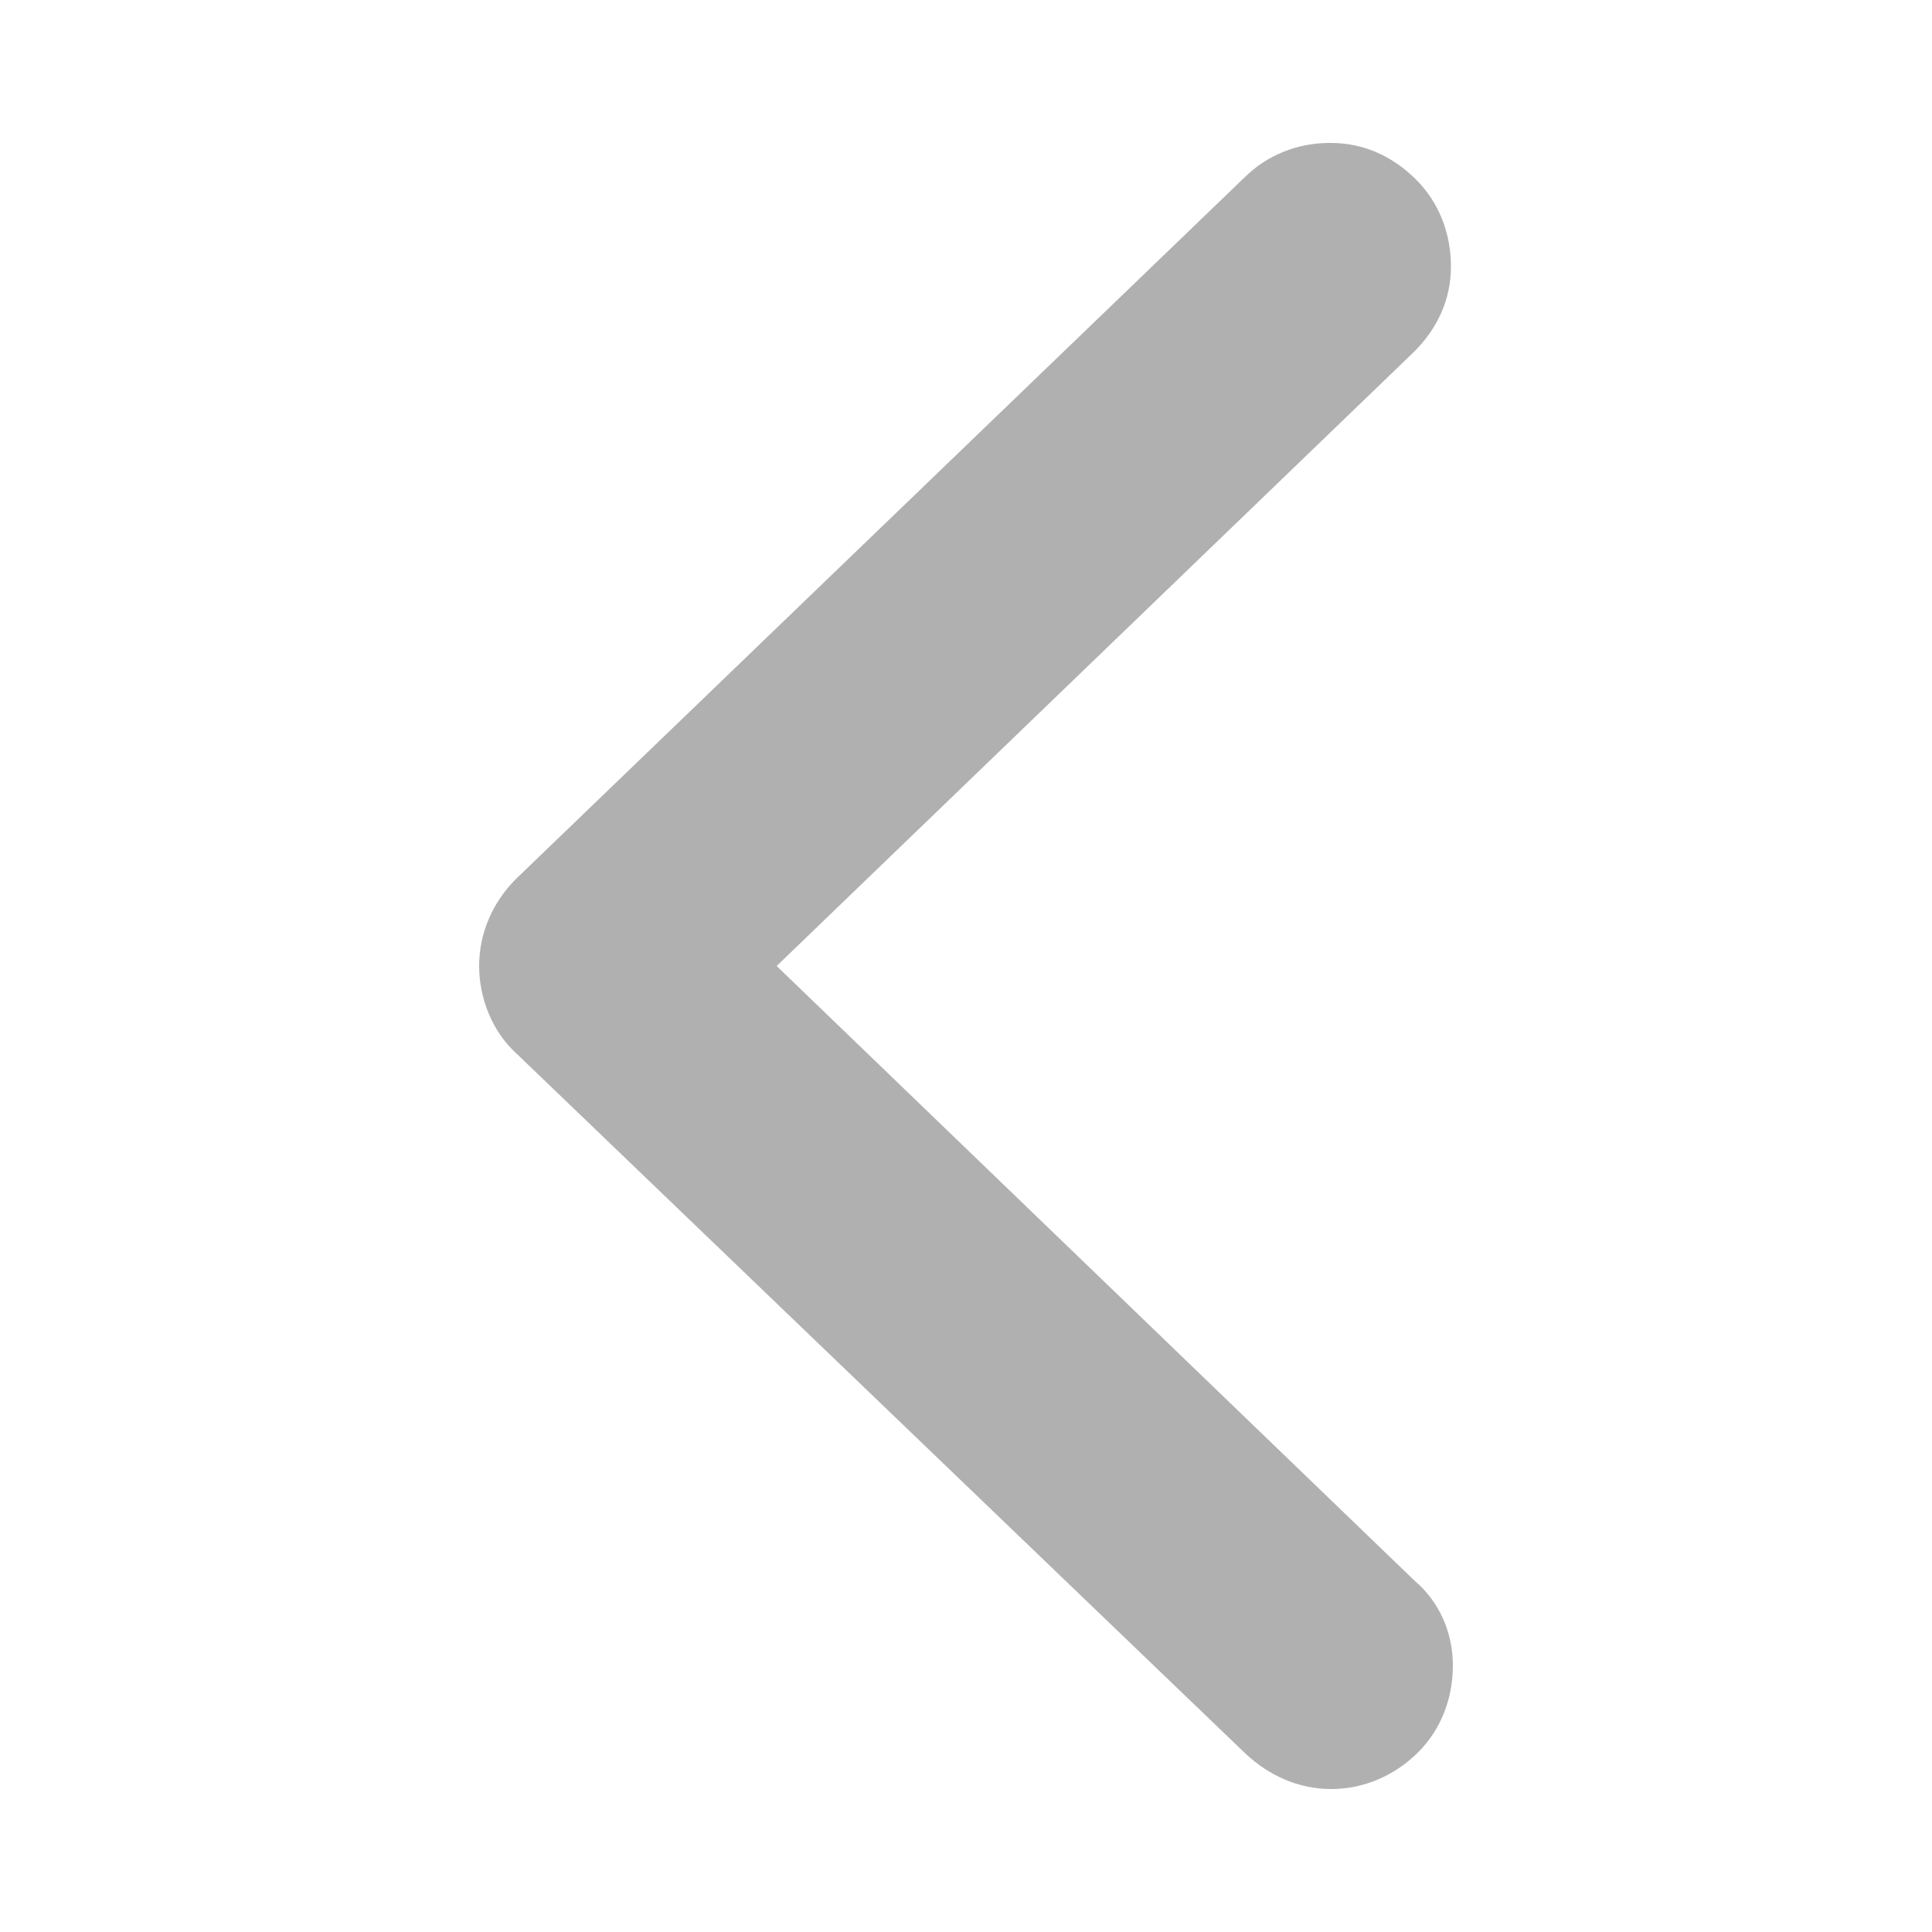 <?xml version="1.0" encoding="UTF-8" standalone="no"?>
<svg
   xmlns:dc="http://purl.org/dc/elements/1.1/"
   xmlns:cc="http://creativecommons.org/ns#"
   xmlns:rdf="http://www.w3.org/1999/02/22-rdf-syntax-ns#"
   xmlns:svg="http://www.w3.org/2000/svg"
   xmlns="http://www.w3.org/2000/svg"
   xmlns:sodipodi="http://sodipodi.sourceforge.net/DTD/sodipodi-0.dtd"
   xmlns:inkscape="http://www.inkscape.org/namespaces/inkscape"
   id="svg4"
   xml:space="preserve"
   style="enable-background:new 0 0 100 100;"
   viewBox="0 0 100 100"
   y="0px"
   x="0px"
   version="1.1"
   fill="#000000"
   width="100px"
   height="100px"
   sodipodi:docname="i_back_gray.svg"
   inkscape:version="0.92.3 (2405546, 2018-03-11)"><sodipodi:namedview
     pagecolor="#ffffff"
     bordercolor="#666666"
     borderopacity="1"
     objecttolerance="10"
     gridtolerance="10"
     guidetolerance="10"
     inkscape:pageopacity="0"
     inkscape:pageshadow="2"
     inkscape:window-width="1853"
     inkscape:window-height="1025"
     id="namedview6"
     showgrid="false"
     inkscape:zoom="2.36"
     inkscape:cx="50"
     inkscape:cy="50"
     inkscape:window-x="67"
     inkscape:window-y="27"
     inkscape:window-maximized="1"
     inkscape:current-layer="svg4" /><defs
     id="defs8" /><path
     style="fill:#b0b0b0;fill-opacity:1"
     id="path2"
     d="M73.2,81.8L40.2,50l33-31.8c1.2-1.2,1.9-2.7,1.9-4.4c0-1.7-0.6-3.3-1.8-4.5c-1.2-1.2-2.7-1.9-4.4-1.9l-0.1,0  c-1.6,0-3.2,0.6-4.4,1.8L26.7,45.5c-1.2,1.2-1.9,2.8-1.9,4.5c0,1.7,0.7,3.4,1.9,4.5l37.8,36.3c1.2,1.1,2.7,1.8,4.4,1.8  c1.7,0,3.3-0.7,4.5-1.9c1.2-1.2,1.8-2.8,1.8-4.5C75.2,84.5,74.5,82.9,73.2,81.8z" /></svg>